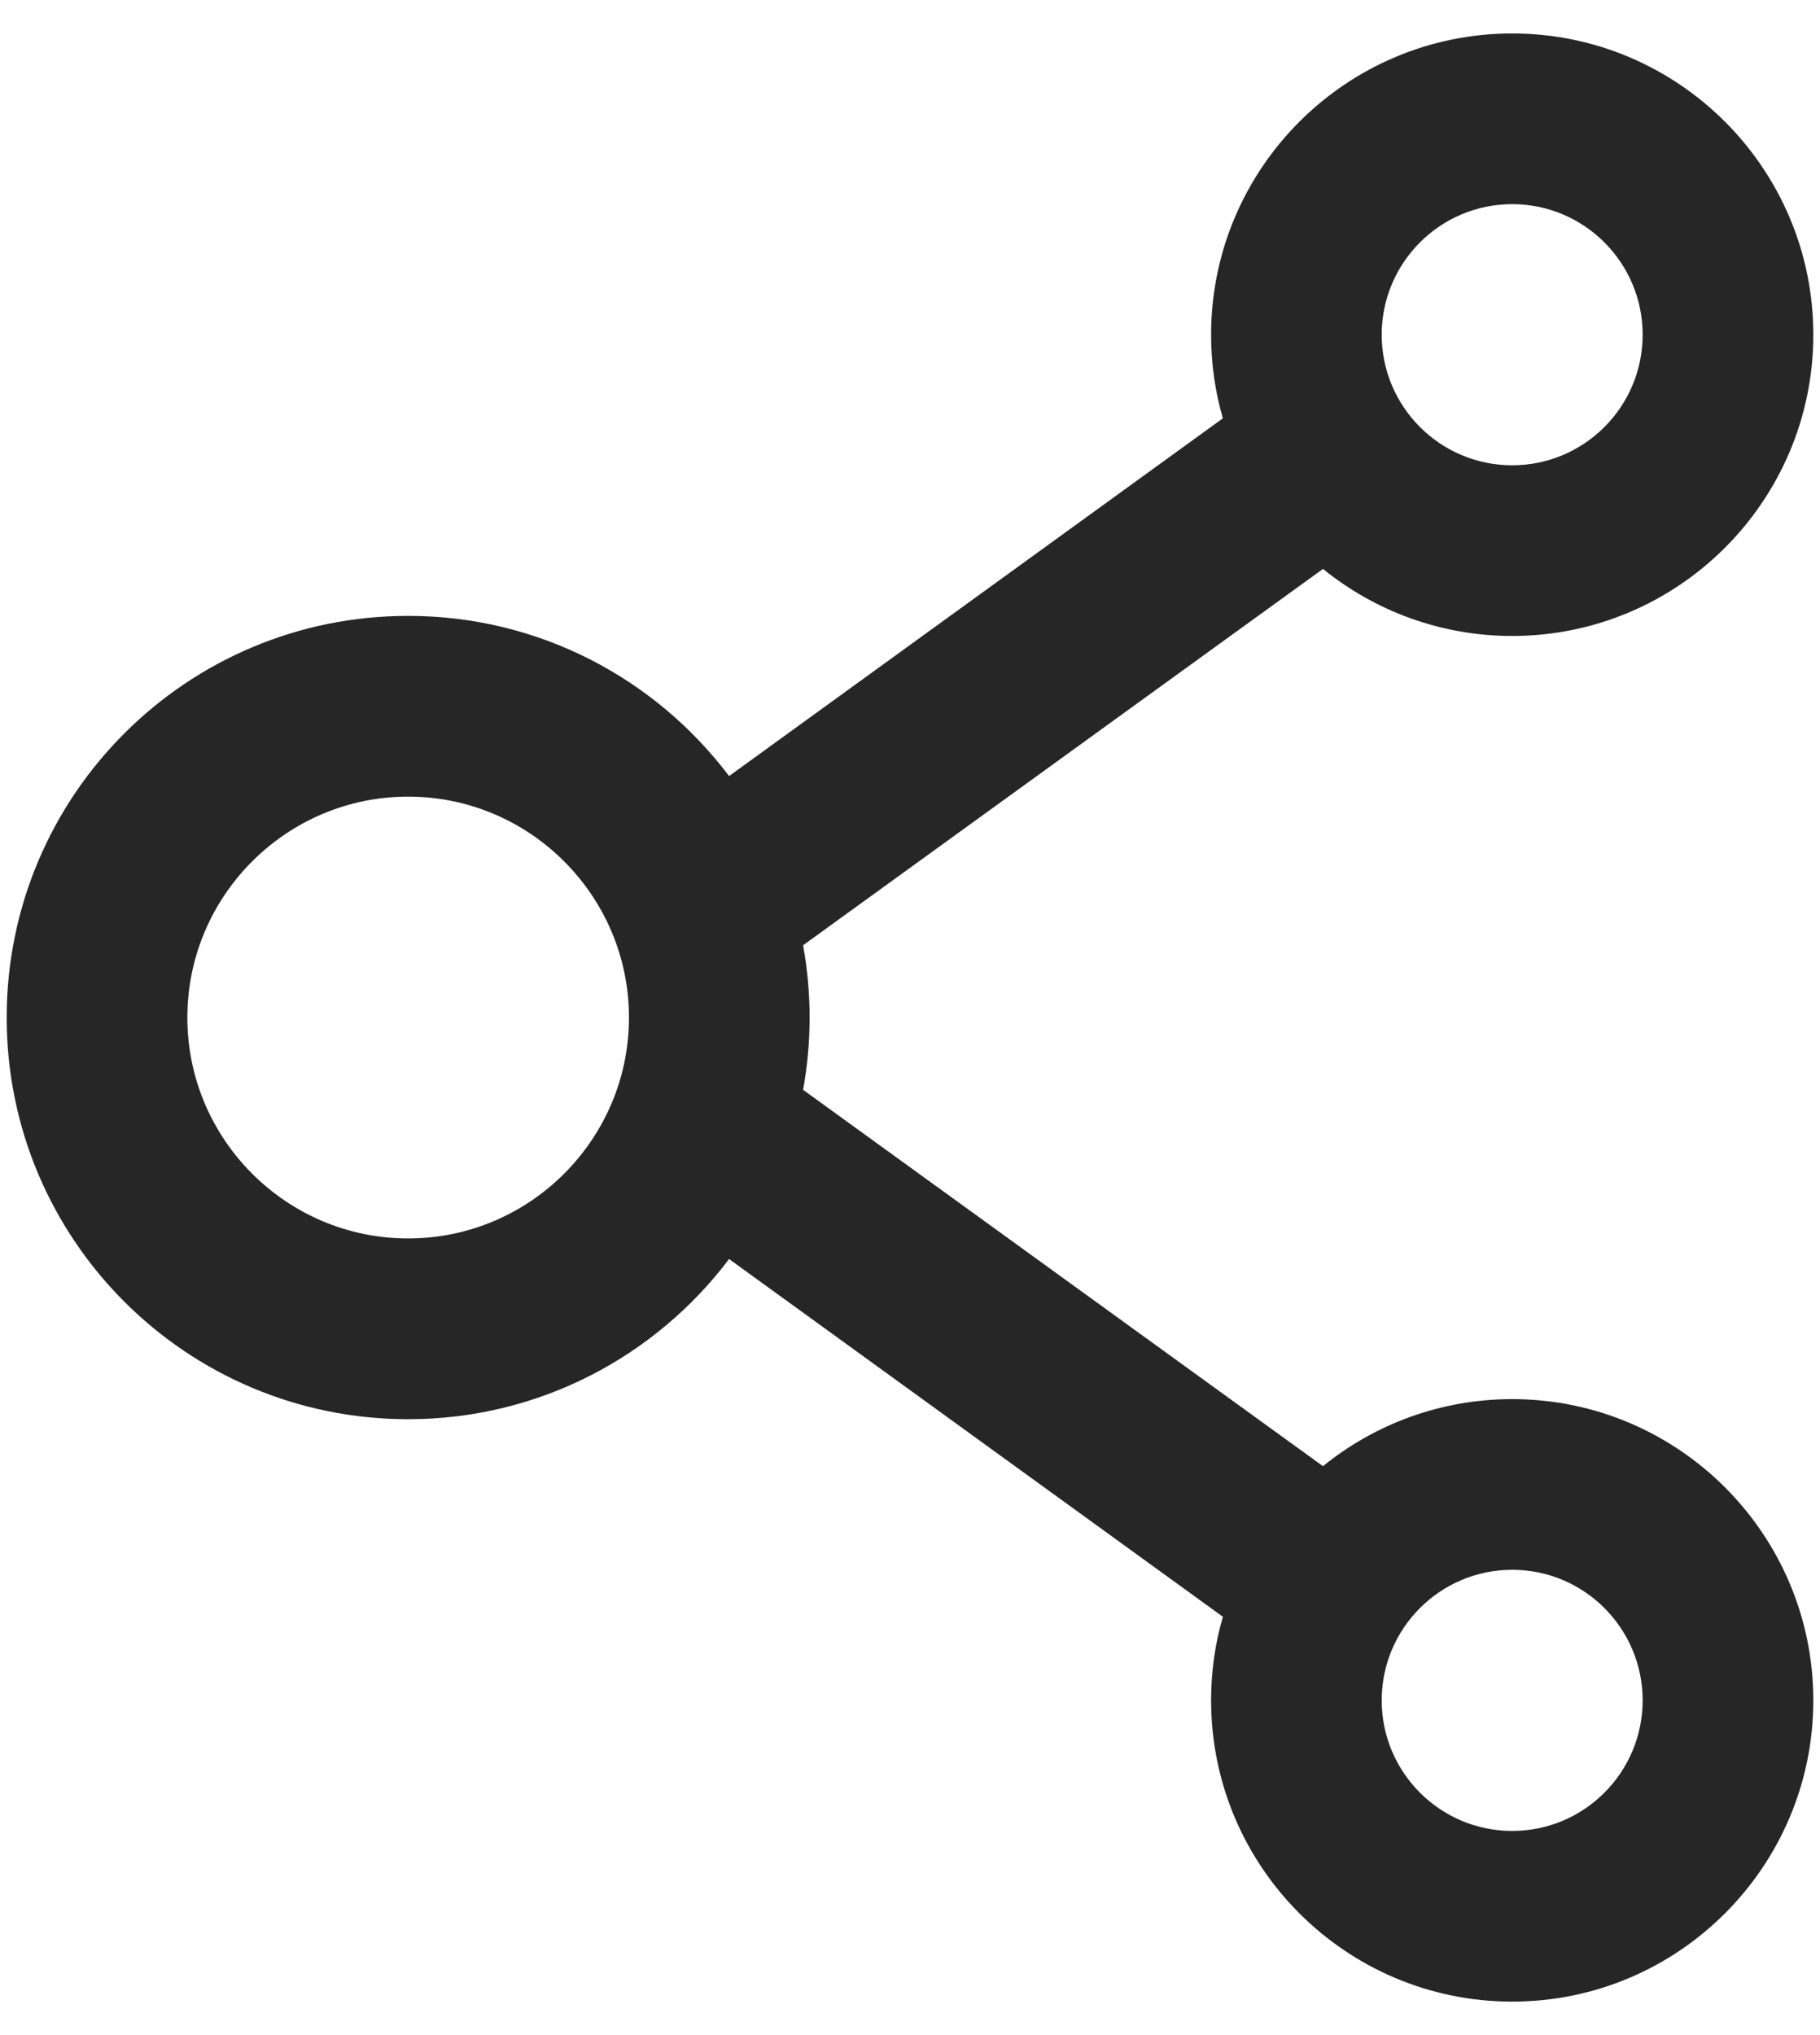 <svg width="34" height="38" viewBox="0 0 34 38" fill="none" xmlns="http://www.w3.org/2000/svg">
<path d="M28.25 26.125C26.914 26.125 25.681 26.594 24.715 27.377L15.003 20.35C15.165 19.457 15.165 18.543 15.003 17.65L24.715 10.623C25.681 11.406 26.914 11.875 28.25 11.875C31.353 11.875 33.875 9.353 33.875 6.25C33.875 3.147 31.353 0.625 28.25 0.625C25.146 0.625 22.625 3.147 22.625 6.25C22.625 6.794 22.7 7.314 22.845 7.811L13.62 14.491C12.251 12.677 10.076 11.5 7.625 11.5C3.481 11.5 0.125 14.856 0.125 19C0.125 23.144 3.481 26.5 7.625 26.5C10.076 26.5 12.251 25.323 13.62 23.509L22.845 30.189C22.7 30.686 22.625 31.211 22.625 31.75C22.625 34.853 25.146 37.375 28.25 37.375C31.353 37.375 33.875 34.853 33.875 31.75C33.875 28.647 31.353 26.125 28.25 26.125ZM28.25 3.812C29.595 3.812 30.687 4.905 30.687 6.25C30.687 7.595 29.595 8.688 28.25 8.688C26.904 8.688 25.812 7.595 25.812 6.25C25.812 4.905 26.904 3.812 28.25 3.812ZM7.625 23.125C5.351 23.125 3.5 21.273 3.5 19C3.5 16.727 5.351 14.875 7.625 14.875C9.898 14.875 11.75 16.727 11.75 19C11.75 21.273 9.898 23.125 7.625 23.125ZM28.25 34.188C26.904 34.188 25.812 33.095 25.812 31.75C25.812 30.405 26.904 29.312 28.25 29.312C29.595 29.312 30.687 30.405 30.687 31.75C30.687 33.095 29.595 34.188 28.25 34.188Z" fill="black" fill-opacity="0.85"/>
</svg>
